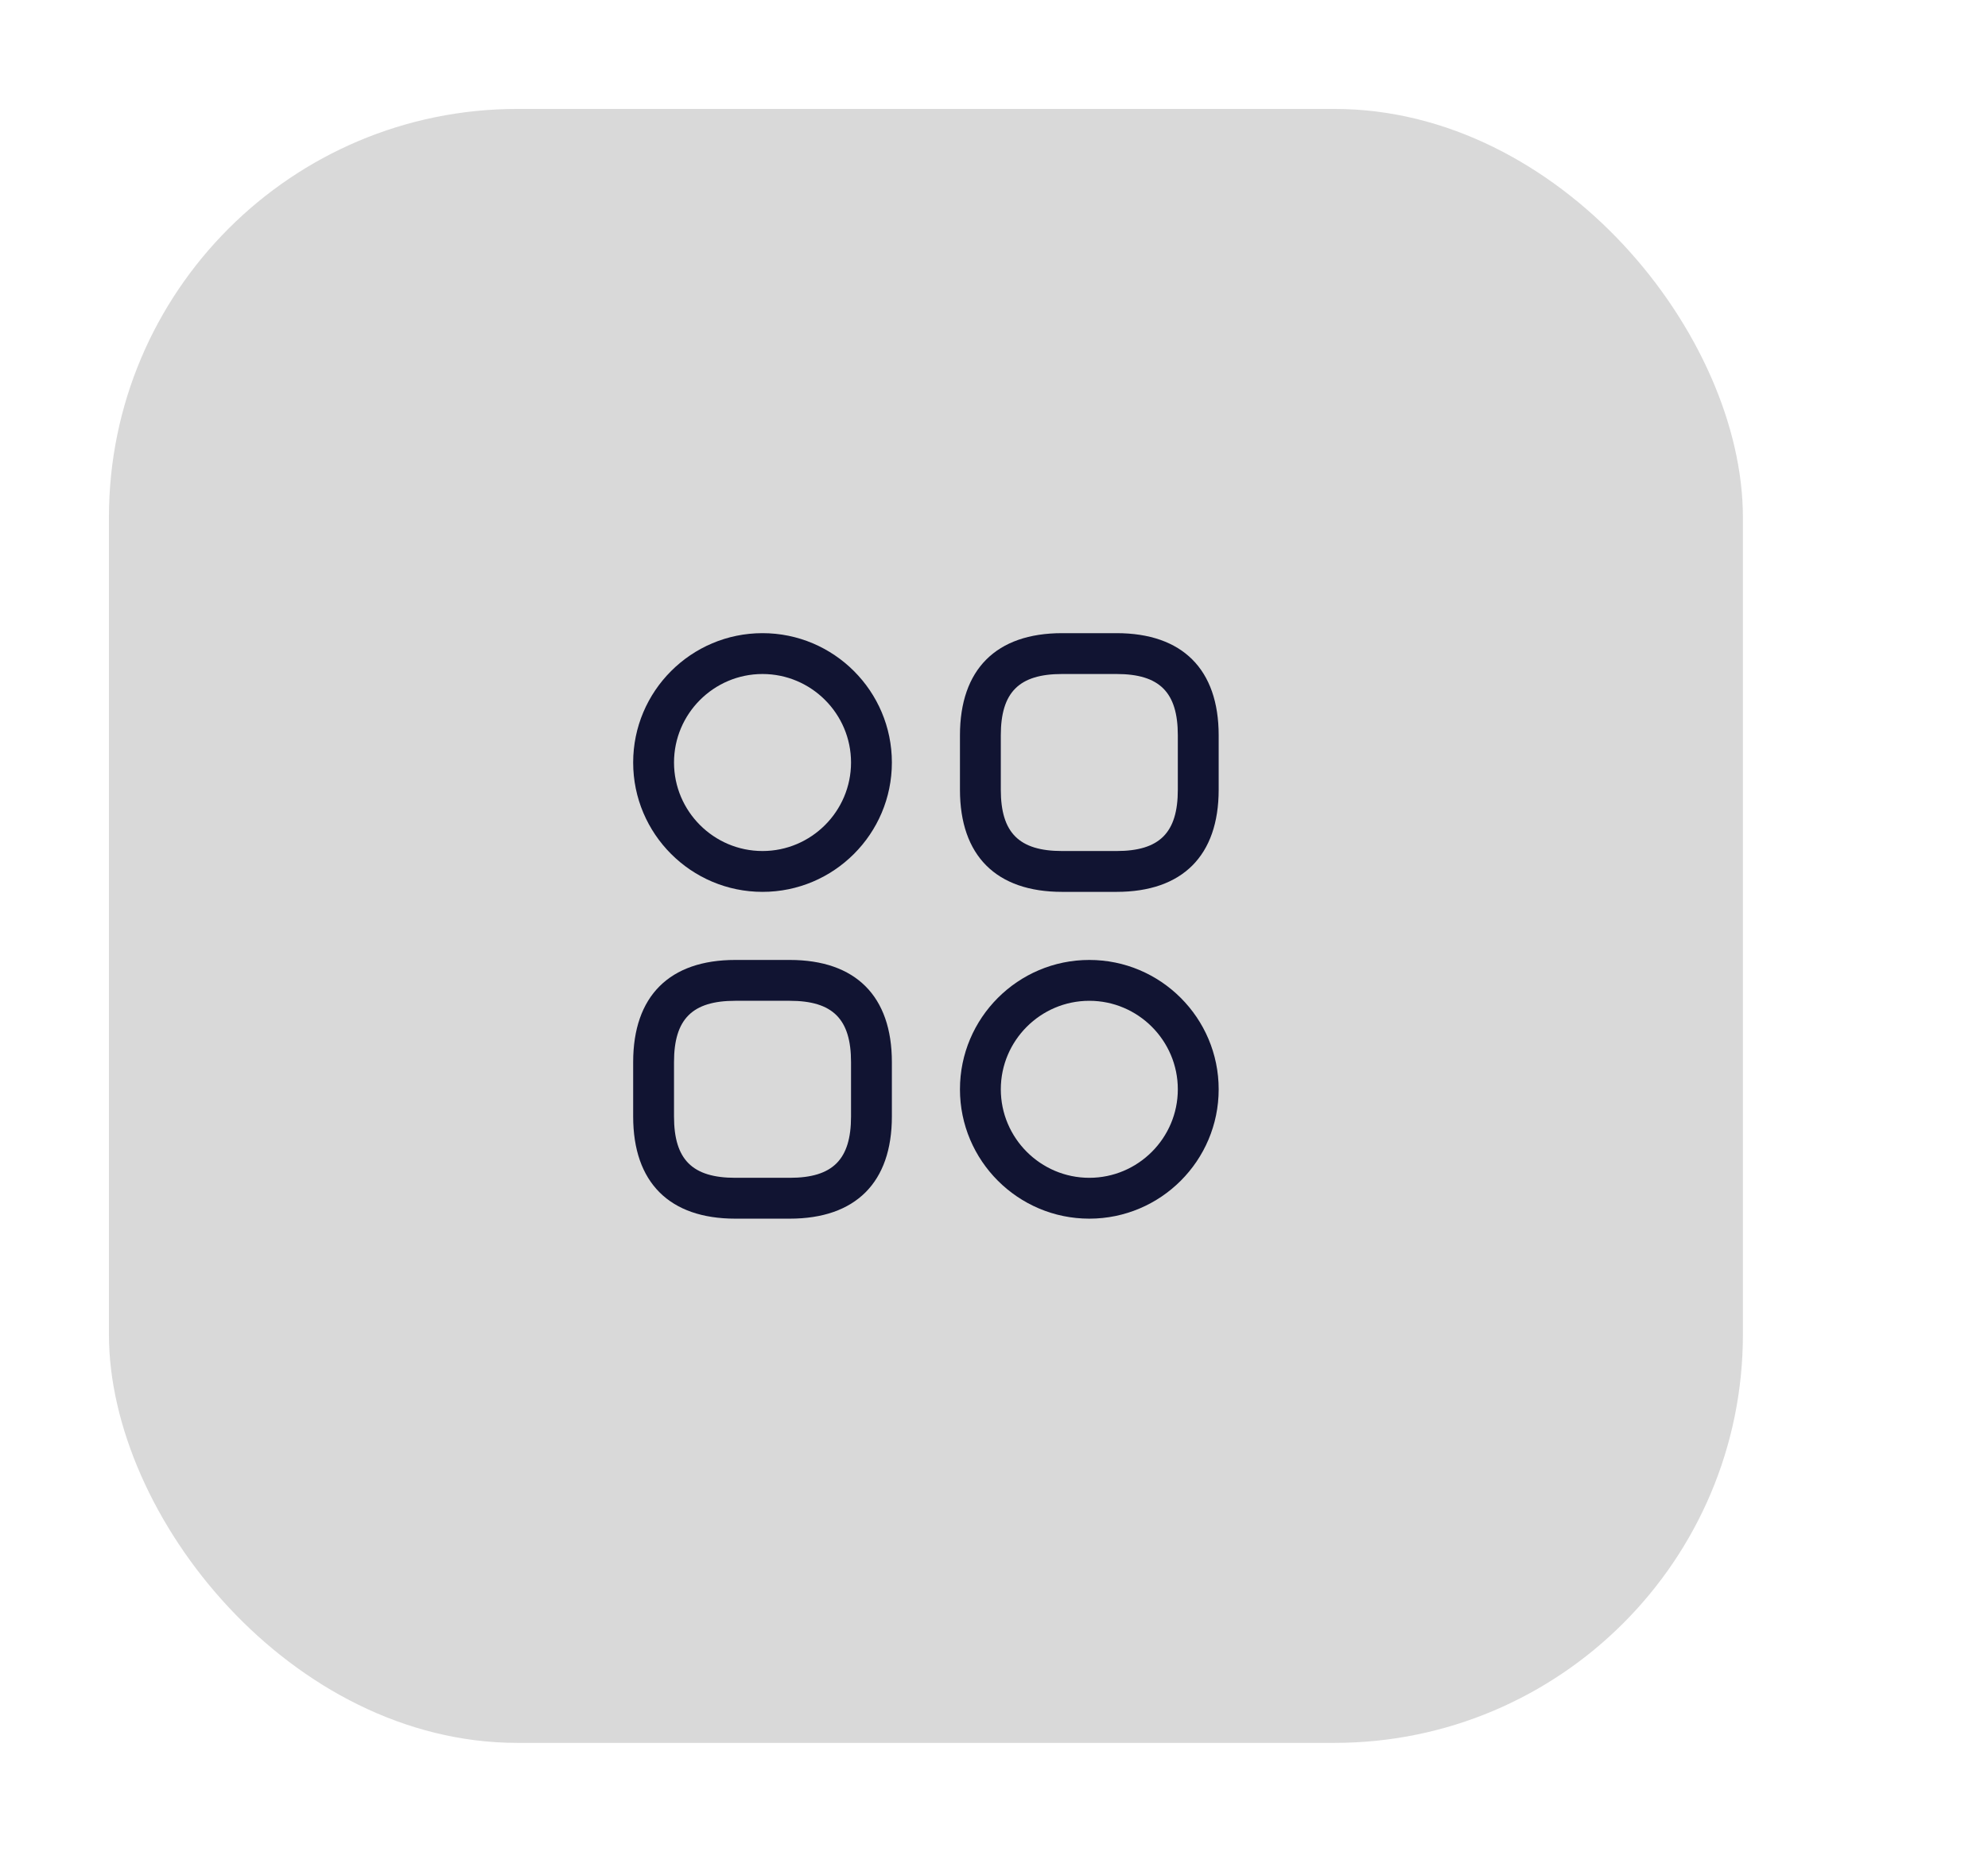 <svg width="73" height="68" viewBox="0 0 73 68" fill="none" xmlns="http://www.w3.org/2000/svg">
<g filter="url(#filter0_d_193_1336)">
<rect x="13" width="60" height="60" rx="15" fill="#D9D9D9"/>
<path d="M50 28.75H48C45.58 28.75 44.25 27.42 44.25 25V23C44.25 20.58 45.58 19.25 48 19.25H50C52.42 19.25 53.75 20.58 53.75 23V25C53.75 27.42 52.42 28.75 50 28.75ZM48 20.75C46.42 20.75 45.75 21.42 45.75 23V25C45.75 26.58 46.42 27.25 48 27.25H50C51.58 27.25 52.25 26.58 52.25 25V23C52.25 21.42 51.58 20.75 50 20.75H48Z" fill="#111432"/>
<path d="M38 40.75H36C33.58 40.75 32.25 39.42 32.25 37V35C32.25 32.58 33.58 31.25 36 31.25H38C40.42 31.25 41.75 32.58 41.75 35V37C41.75 39.42 40.42 40.75 38 40.75ZM36 32.75C34.42 32.75 33.75 33.42 33.75 35V37C33.75 38.58 34.42 39.25 36 39.25H38C39.58 39.25 40.25 38.58 40.25 37V35C40.25 33.42 39.58 32.75 38 32.75H36Z" fill="#111432"/>
<path d="M37 28.75C34.38 28.75 32.25 26.62 32.25 24C32.25 21.38 34.38 19.25 37 19.25C39.62 19.25 41.75 21.38 41.75 24C41.75 26.62 39.62 28.75 37 28.75ZM37 20.75C35.21 20.75 33.75 22.21 33.75 24C33.75 25.79 35.21 27.25 37 27.25C38.79 27.25 40.25 25.79 40.25 24C40.25 22.21 38.79 20.75 37 20.75Z" fill="#111432"/>
<path d="M49 40.75C46.38 40.75 44.25 38.62 44.25 36C44.25 33.38 46.38 31.25 49 31.25C51.62 31.25 53.75 33.38 53.75 36C53.75 38.62 51.62 40.75 49 40.75ZM49 32.75C47.21 32.75 45.75 34.21 45.75 36C45.75 37.79 47.21 39.25 49 39.25C50.79 39.25 52.25 37.79 52.25 36C52.25 34.21 50.79 32.75 49 32.75Z" fill="#111432"/>
</g>
<defs>
<filter id="filter0_d_193_1336" x="0" y="0" width="73" height="68" filterUnits="userSpaceOnUse" color-interpolation-filters="sRGB">
<feFlood flood-opacity="0" result="BackgroundImageFix"/>
<feColorMatrix in="SourceAlpha" type="matrix" values="0 0 0 0 0 0 0 0 0 0 0 0 0 0 0 0 0 0 127 0" result="hardAlpha"/>
<feOffset dx="-9" dy="4"/>
<feGaussianBlur stdDeviation="2"/>
<feComposite in2="hardAlpha" operator="out"/>
<feColorMatrix type="matrix" values="0 0 0 0 0 0 0 0 0 0 0 0 0 0 0 0 0 0 0.25 0"/>
<feBlend mode="normal" in2="BackgroundImageFix" result="effect1_dropShadow_193_1336"/>
<feBlend mode="normal" in="SourceGraphic" in2="effect1_dropShadow_193_1336" result="shape"/>
</filter>
</defs>
</svg>
